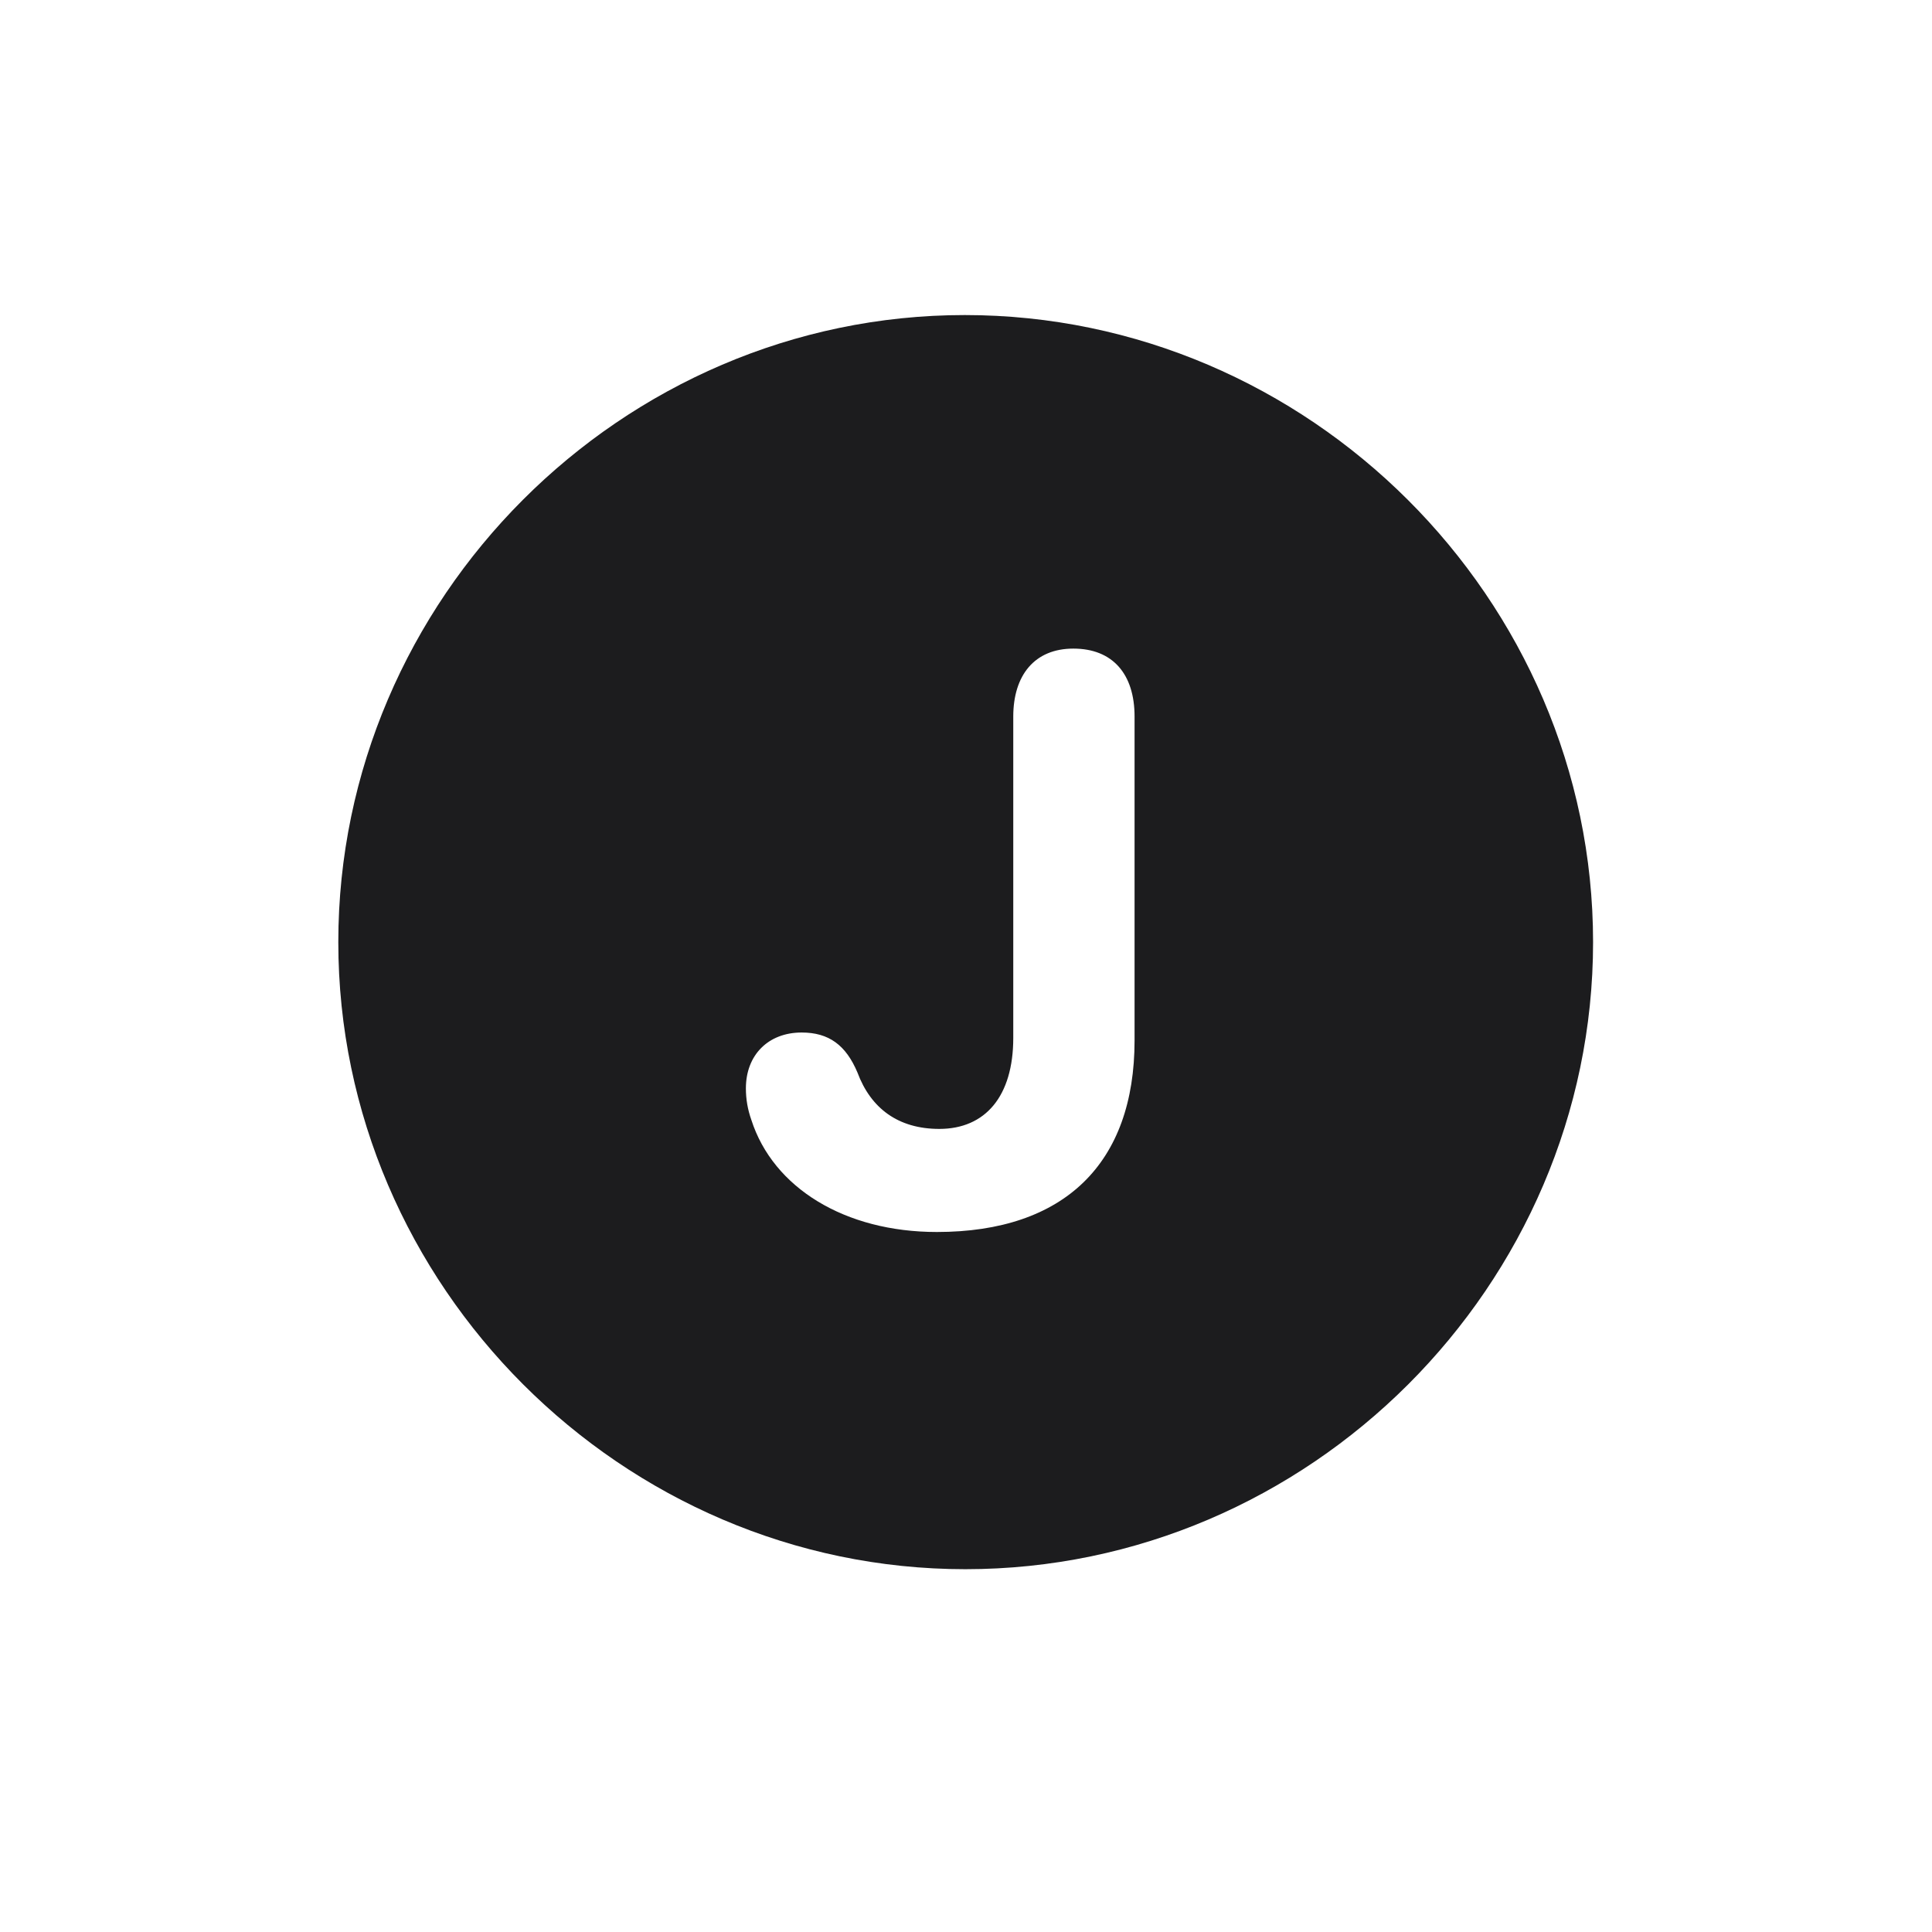 <svg width="28" height="28" viewBox="0 0 28 28" fill="none" xmlns="http://www.w3.org/2000/svg">
<path d="M13.991 22.742C18.975 22.742 23.088 18.629 23.088 13.654C23.088 8.68 18.966 4.566 13.982 4.566C9.008 4.566 4.903 8.68 4.903 13.654C4.903 18.629 9.017 22.742 13.991 22.742ZM13.578 17.855C12.242 17.855 11.205 17.214 10.889 16.23C10.836 16.08 10.81 15.931 10.81 15.773C10.81 15.289 11.135 14.964 11.618 14.964C12.014 14.964 12.26 15.148 12.427 15.544C12.62 16.062 13.016 16.361 13.613 16.361C14.281 16.361 14.685 15.887 14.685 15.043V10.385C14.685 9.787 14.993 9.4 15.556 9.4C16.127 9.4 16.443 9.77 16.443 10.385V15.078C16.443 16.862 15.424 17.855 13.578 17.855Z" fill="#1C1C1E"/>
</svg>
